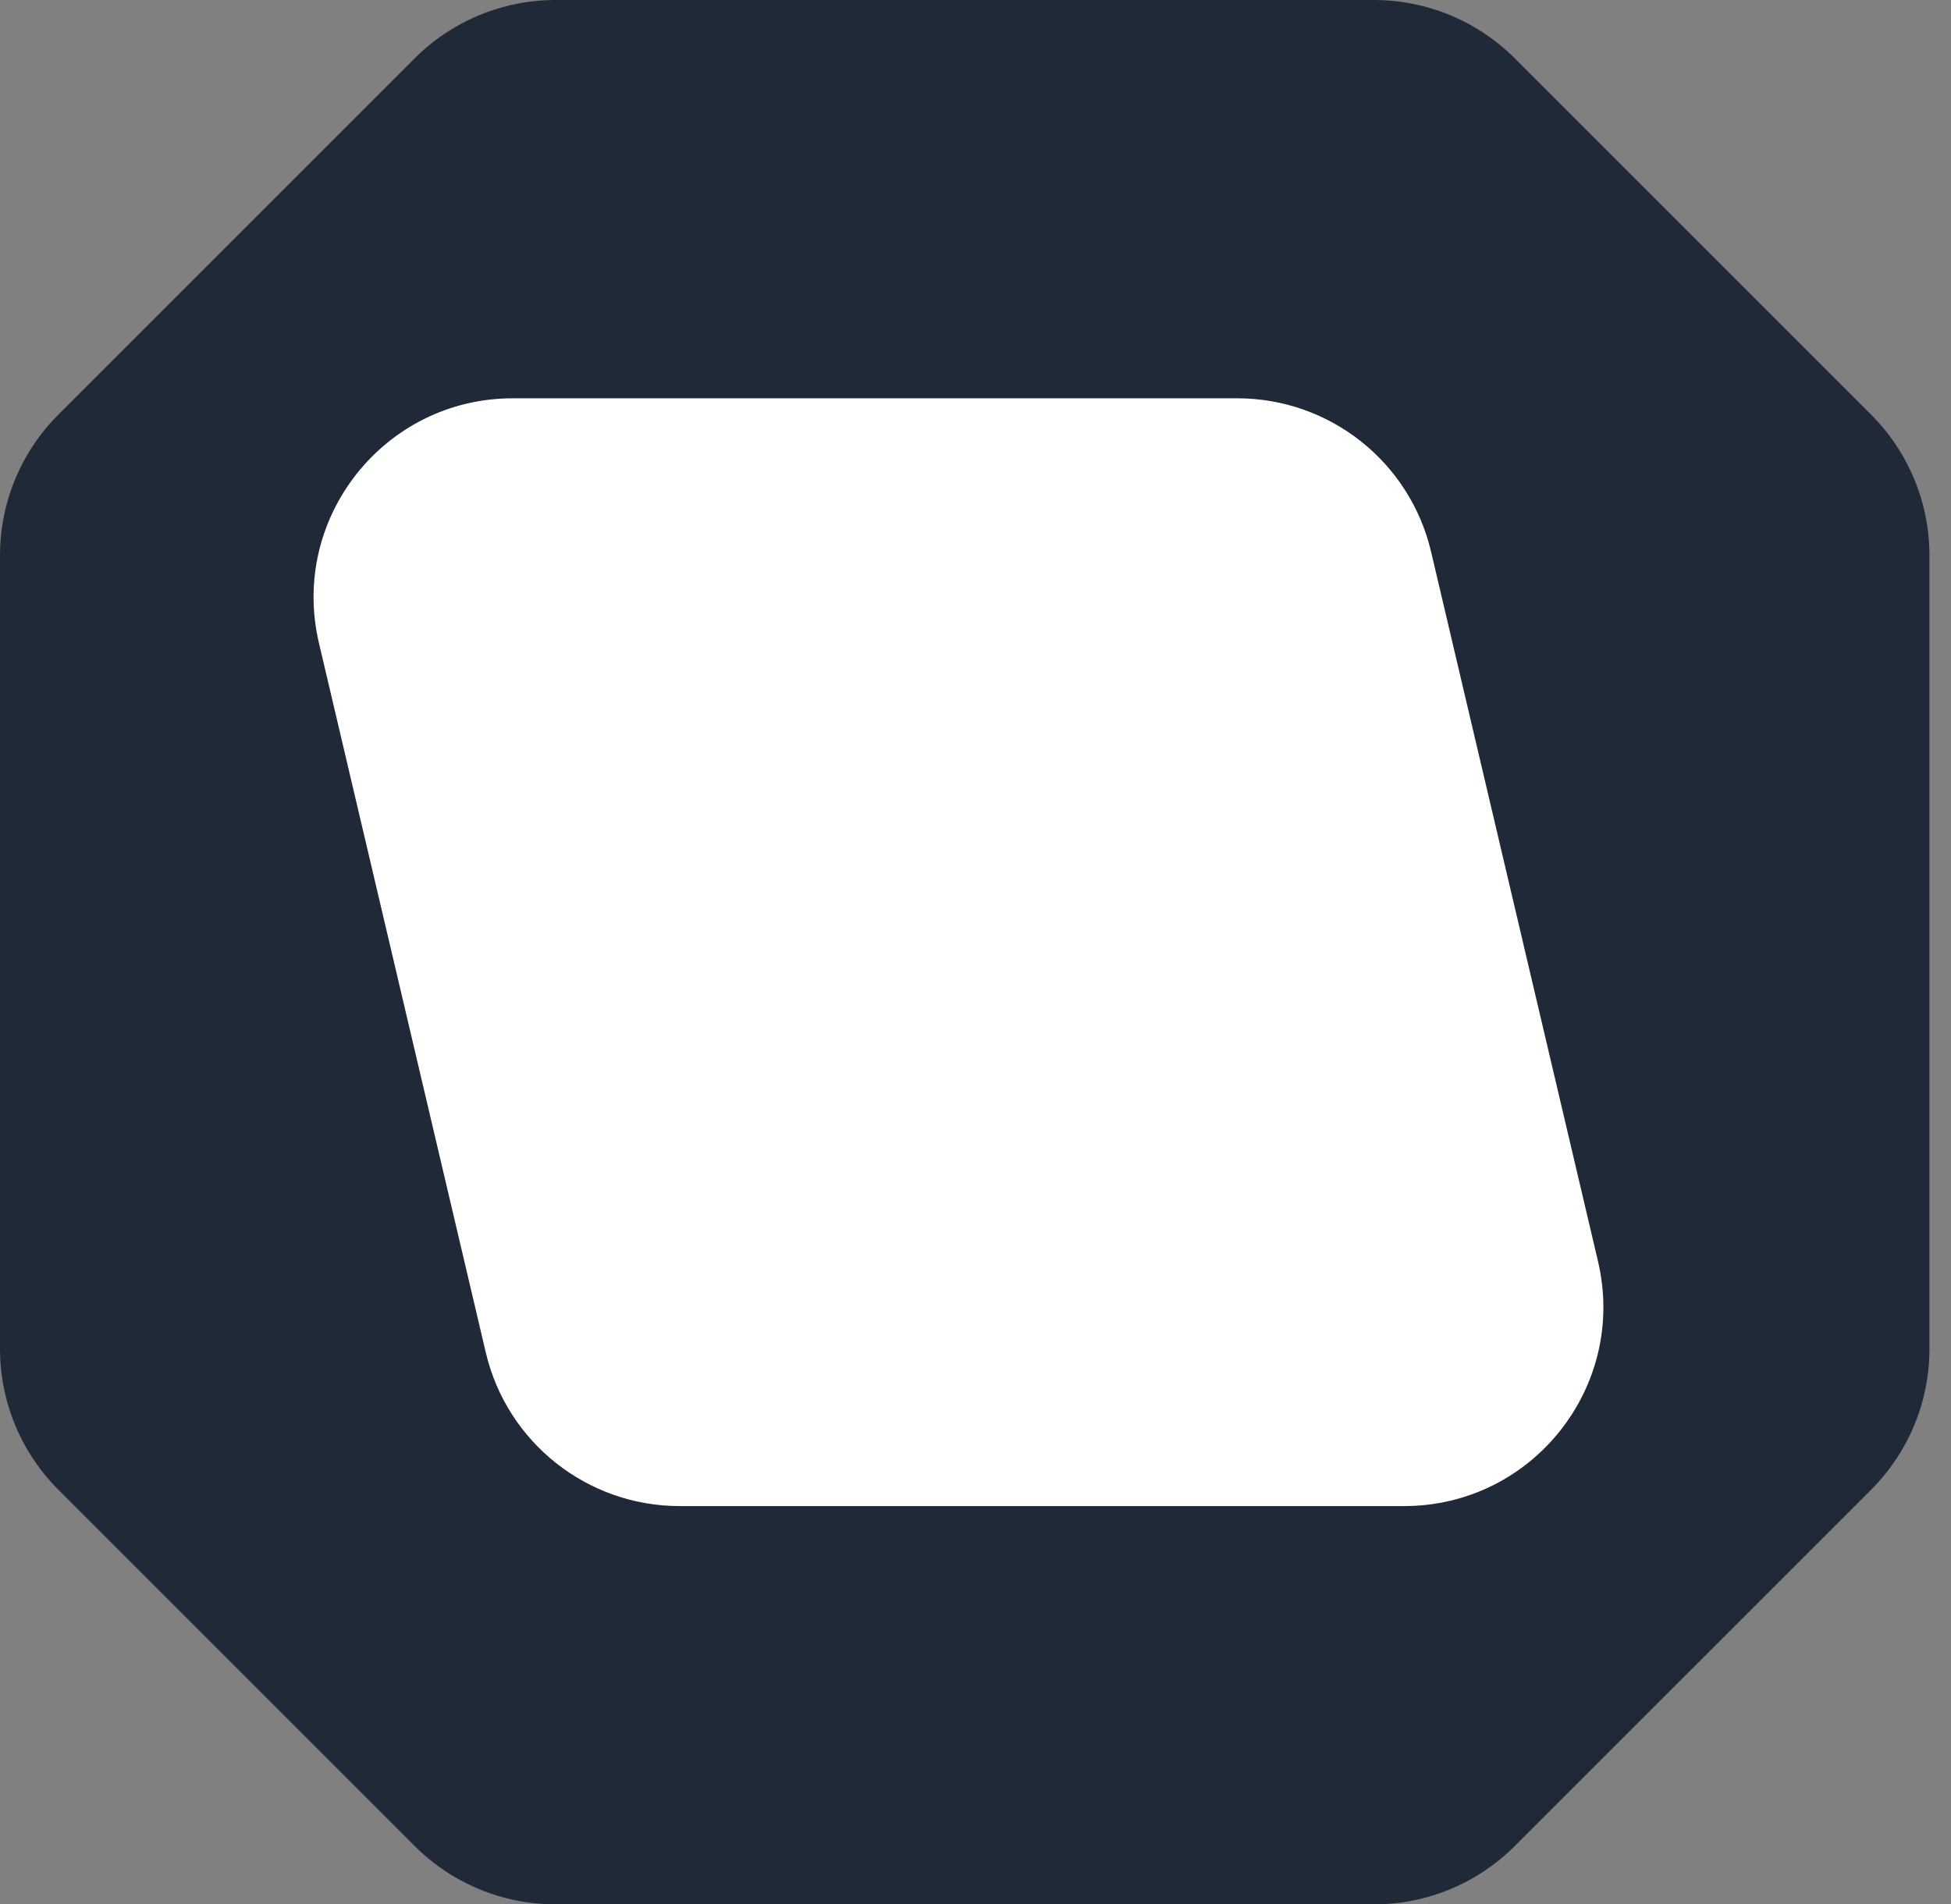 <svg width="42" height="41" viewBox="0 0 42 41" fill="none" xmlns="http://www.w3.org/2000/svg">
<rect x="0" y="0" width="42" height="41" fill="#808080" stroke="none"/>
<path d="M0 29.041V11.959C0 10.822 0.452 9.731 1.256 8.927L8.927 1.256C9.731 0.452 10.822 0 11.959 0H29.577C30.714 0 31.805 0.452 32.609 1.256L40.28 8.927C41.084 9.731 41.536 10.822 41.536 11.959V29.041C41.536 30.178 41.084 31.269 40.28 32.073L32.609 39.744C31.805 40.548 30.714 41 29.577 41H11.959C10.822 41 9.731 40.548 8.927 39.744L1.256 32.073C0.452 31.269 0 30.178 0 29.041Z" fill="#1F2937"/>
<path d="M6.866 13.844C6.233 11.153 8.275 8.575 11.04 8.575H26.635C28.625 8.575 30.353 9.944 30.808 11.881L34.401 27.156C35.034 29.847 32.992 32.425 30.227 32.425H14.632C12.642 32.425 10.914 31.056 10.458 29.119L6.866 13.844Z" fill="white"/>
</svg>

